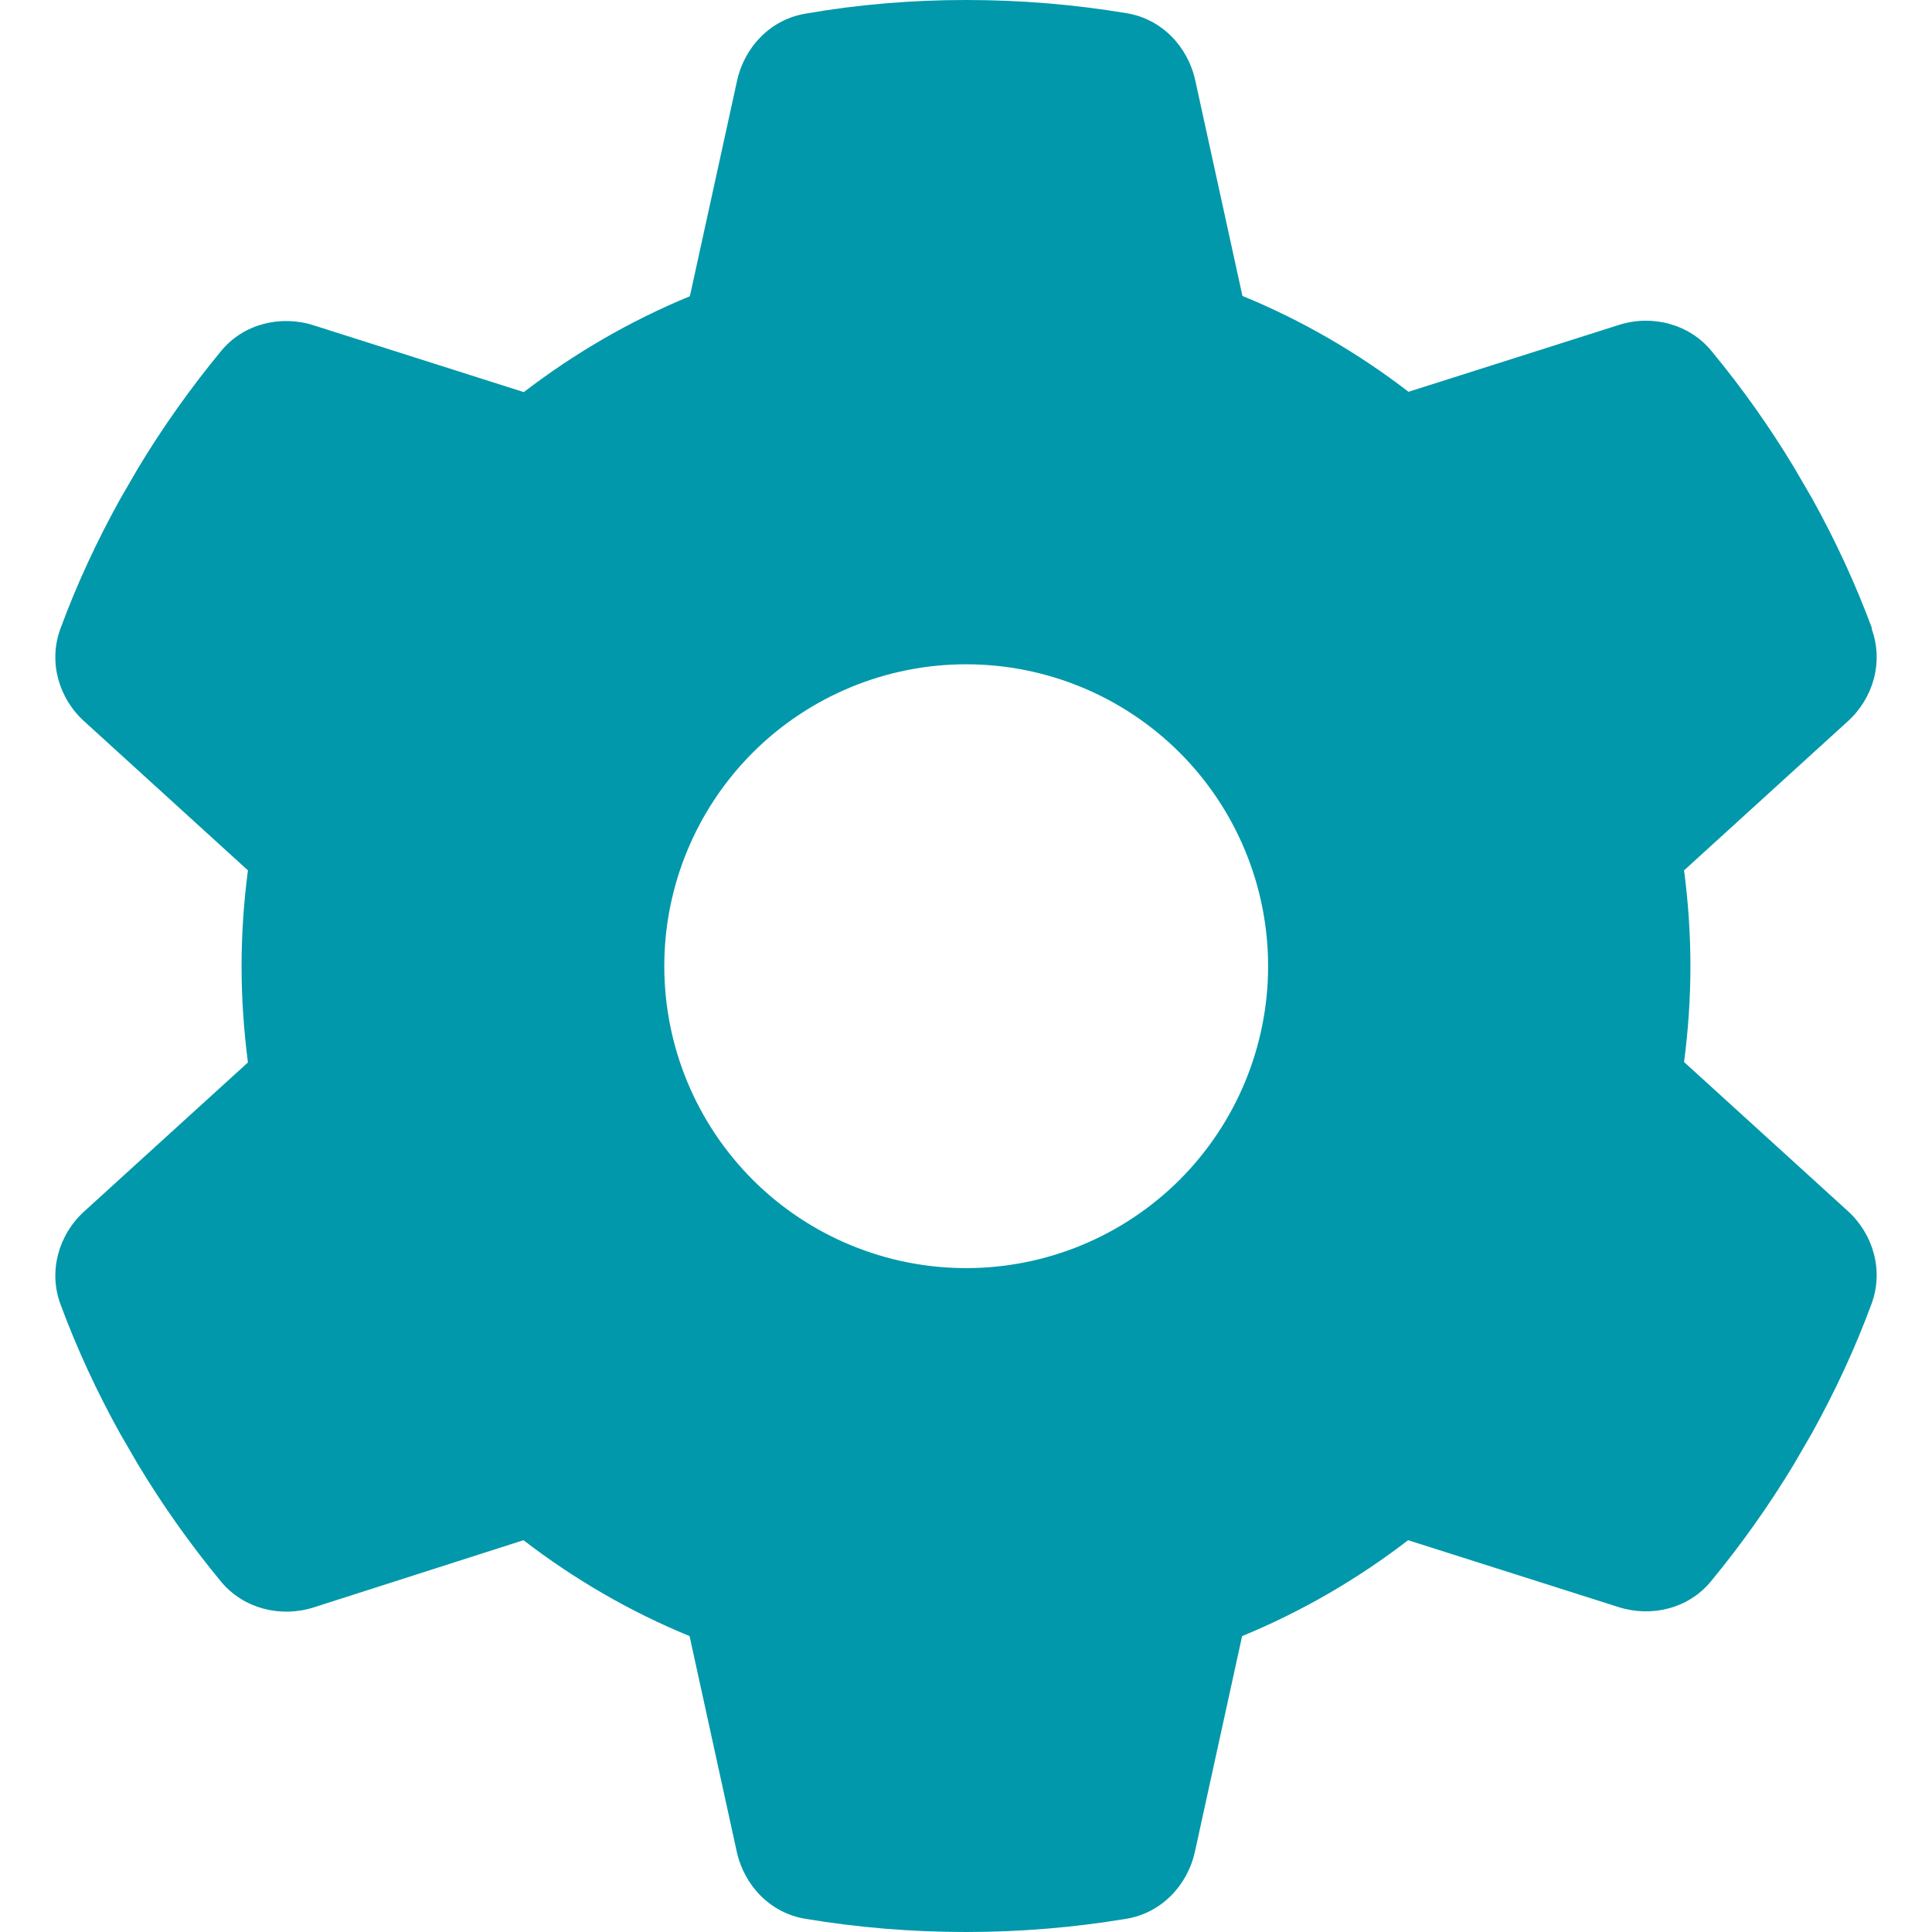 <svg width="24" height="24" viewBox="0 0 24 24" fill="none" xmlns="http://www.w3.org/2000/svg">
<path d="M23.25 7.811C23.4 8.219 23.273 8.674 22.95 8.964L20.92 10.812C20.971 11.201 20.999 11.599 20.999 12.002C20.999 12.405 20.971 12.804 20.92 13.193L22.95 15.04C23.273 15.331 23.4 15.786 23.25 16.194C23.044 16.752 22.795 17.286 22.509 17.802L22.289 18.182C21.979 18.697 21.632 19.185 21.253 19.645C20.976 19.982 20.517 20.095 20.104 19.963L17.492 19.133C16.864 19.616 16.17 20.02 15.43 20.324L14.844 23.001C14.75 23.428 14.421 23.766 13.99 23.836C13.343 23.944 12.677 24 11.998 24C11.318 24 10.652 23.944 10.005 23.836C9.574 23.766 9.246 23.428 9.152 23.001L8.566 20.324C7.825 20.02 7.131 19.616 6.503 19.133L3.896 19.968C3.483 20.099 3.024 19.982 2.747 19.649C2.368 19.19 2.021 18.702 1.711 18.186L1.491 17.807C1.205 17.291 0.956 16.756 0.75 16.198C0.6 15.791 0.727 15.336 1.05 15.045L3.08 13.198C3.029 12.804 3.001 12.405 3.001 12.002C3.001 11.599 3.029 11.201 3.08 10.812L1.05 8.964C0.727 8.674 0.6 8.219 0.75 7.811C0.956 7.253 1.205 6.718 1.491 6.203L1.711 5.823C2.021 5.307 2.368 4.82 2.747 4.36C3.024 4.023 3.483 3.91 3.896 4.041L6.507 4.871C7.136 4.388 7.83 3.985 8.57 3.68L9.156 1.003C9.25 0.577 9.578 0.239 10.01 0.169C10.657 0.056 11.322 0 12.002 0C12.682 0 13.348 0.056 13.995 0.164C14.426 0.234 14.754 0.572 14.848 0.999L15.434 3.676C16.175 3.98 16.869 4.384 17.497 4.867L20.109 4.037C20.521 3.905 20.981 4.023 21.257 4.356C21.637 4.815 21.984 5.303 22.293 5.818L22.514 6.198C22.8 6.714 23.048 7.248 23.255 7.806L23.25 7.811ZM12.002 15.753C12.997 15.753 13.951 15.358 14.655 14.655C15.358 13.951 15.753 12.997 15.753 12.002C15.753 11.008 15.358 10.054 14.655 9.35C13.951 8.647 12.997 8.252 12.002 8.252C11.008 8.252 10.053 8.647 9.35 9.35C8.647 10.054 8.252 11.008 8.252 12.002C8.252 12.997 8.647 13.951 9.35 14.655C10.053 15.358 11.008 15.753 12.002 15.753Z" fill="#0098AA"/>
</svg>
